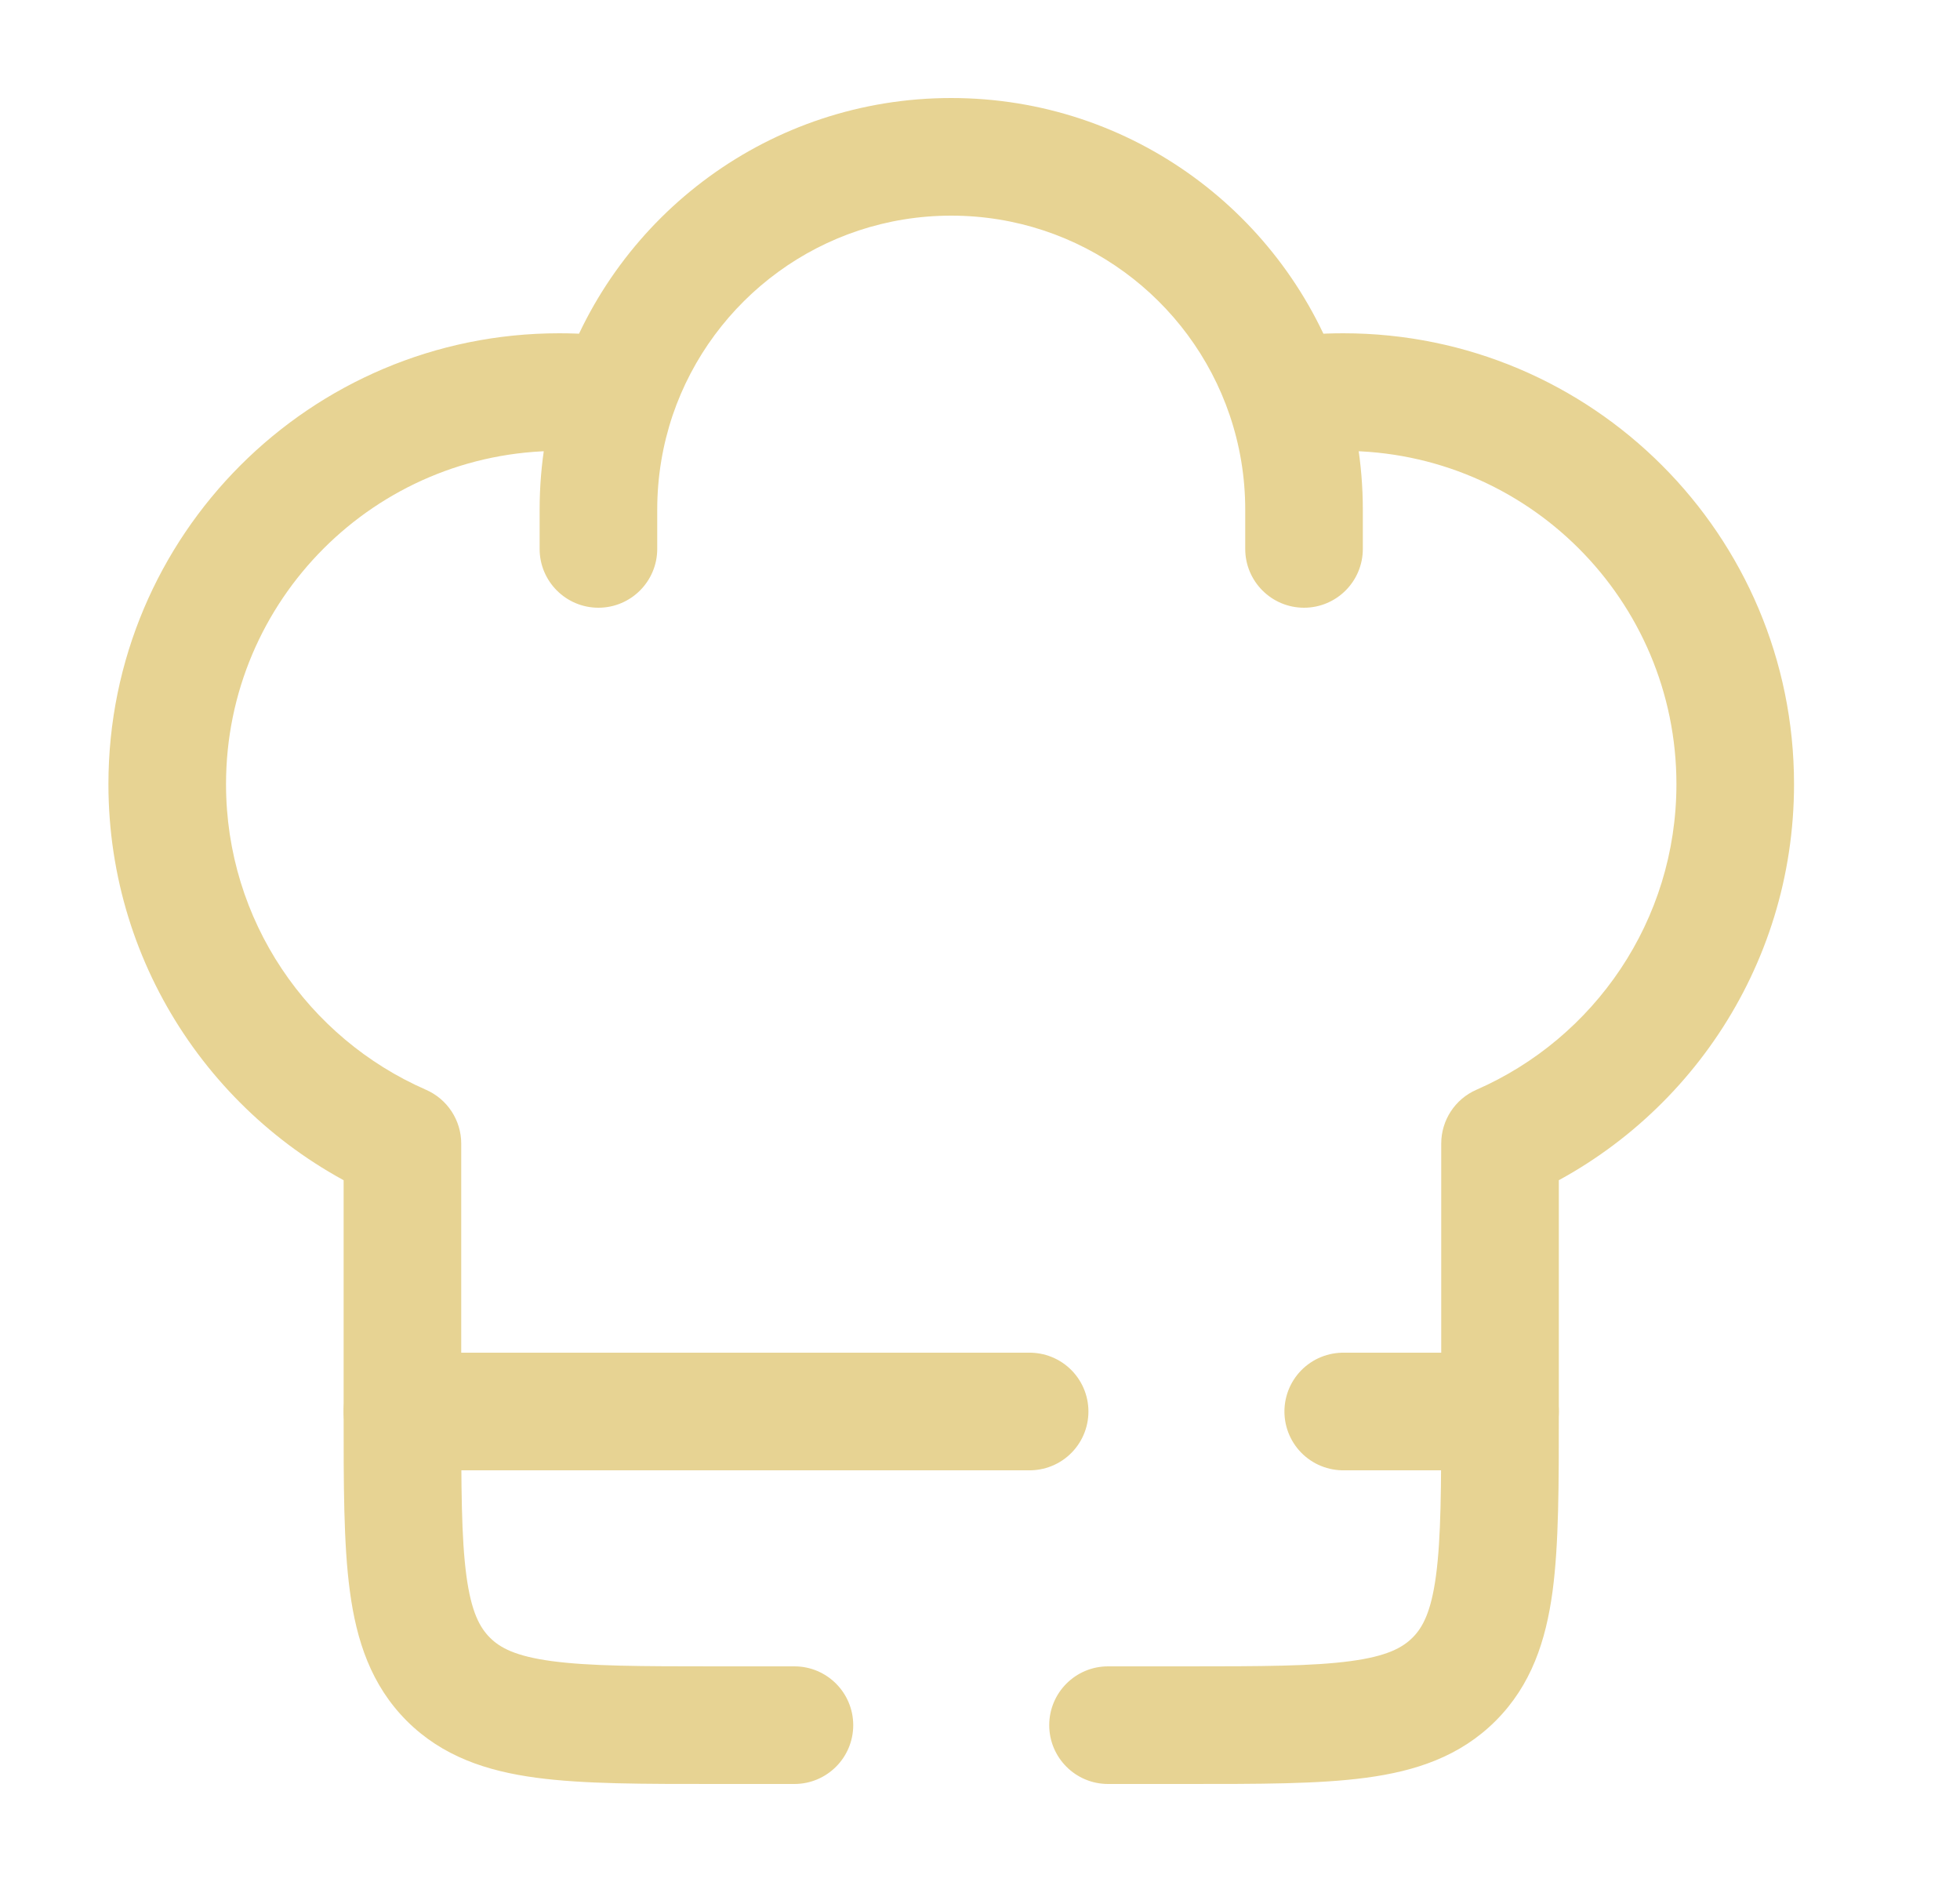 <svg width="25" height="24" viewBox="0 0 25 24" fill="none" xmlns="http://www.w3.org/2000/svg">
<path d="M5.133 14.584H5.883C5.883 14.286 5.706 14.016 5.433 13.897L5.133 14.584ZM19.133 14.584L18.832 13.897C18.559 14.016 18.383 14.286 18.383 14.584H19.133ZM15.883 7C15.883 7.414 16.219 7.75 16.633 7.75C17.047 7.75 17.383 7.414 17.383 7H15.883ZM6.883 7C6.883 7.414 7.219 7.75 7.633 7.75C8.047 7.75 8.383 7.414 8.383 7H6.883ZM14.133 21.25C13.719 21.25 13.383 21.586 13.383 22C13.383 22.414 13.719 22.75 14.133 22.75V21.25ZM10.133 22.75C10.547 22.75 10.883 22.414 10.883 22C10.883 21.586 10.547 21.25 10.133 21.25V22.75ZM7.133 4.25C3.957 4.25 1.383 6.824 1.383 10H2.883C2.883 7.653 4.786 5.75 7.133 5.75V4.25ZM17.133 5.75C19.48 5.75 21.383 7.653 21.383 10H22.883C22.883 6.824 20.308 4.25 17.133 4.25V5.75ZM9.133 21.25C8.169 21.25 7.521 21.248 7.038 21.183C6.577 21.121 6.379 21.014 6.249 20.884L5.188 21.945C5.644 22.4 6.211 22.586 6.838 22.67C7.445 22.752 8.211 22.75 9.133 22.75V21.25ZM4.383 18C4.383 18.922 4.381 19.688 4.463 20.294C4.547 20.922 4.733 21.489 5.188 21.945L6.249 20.884C6.119 20.754 6.011 20.556 5.949 20.095C5.884 19.612 5.883 18.964 5.883 18H4.383ZM18.383 18C18.383 18.964 18.381 19.612 18.316 20.095C18.254 20.556 18.147 20.754 18.017 20.884L19.077 21.945C19.533 21.489 19.718 20.922 19.803 20.294C19.884 19.688 19.883 18.922 19.883 18H18.383ZM15.133 22.75C16.054 22.75 16.821 22.752 17.427 22.67C18.055 22.586 18.622 22.4 19.077 21.945L18.017 20.884C17.886 21.014 17.689 21.121 17.227 21.183C16.744 21.248 16.097 21.25 15.133 21.25V22.75ZM7.133 5.75C7.347 5.75 7.556 5.766 7.761 5.796L7.98 4.312C7.703 4.271 7.42 4.25 7.133 4.25V5.75ZM12.133 1.25C9.822 1.25 7.862 2.742 7.16 4.813L8.58 5.295C9.083 3.814 10.484 2.75 12.133 2.75V1.25ZM7.16 4.813C6.98 5.344 6.883 5.911 6.883 6.5H8.383C8.383 6.077 8.453 5.672 8.58 5.295L7.16 4.813ZM17.133 4.25C16.846 4.25 16.563 4.271 16.286 4.312L16.505 5.796C16.709 5.766 16.919 5.75 17.133 5.75V4.25ZM12.133 2.75C13.781 2.75 15.183 3.814 15.685 5.295L17.106 4.813C16.403 2.742 14.443 1.25 12.133 1.25V2.75ZM15.685 5.295C15.813 5.672 15.883 6.077 15.883 6.5H17.383C17.383 5.911 17.286 5.344 17.106 4.813L15.685 5.295ZM5.883 18V14.584H4.383V18H5.883ZM5.433 13.897C3.93 13.24 2.883 11.742 2.883 10H1.383C1.383 12.359 2.803 14.385 4.833 15.271L5.433 13.897ZM18.383 14.584V18H19.883V14.584H18.383ZM21.383 10C21.383 11.742 20.335 13.24 18.832 13.897L19.433 15.271C21.462 14.385 22.883 12.359 22.883 10H21.383ZM15.883 6.5V7H17.383V6.5H15.883ZM6.883 6.5V7H8.383V6.5H6.883ZM15.133 21.25H14.133V22.75H15.133V21.25ZM10.133 21.25H9.133V22.75H10.133V21.25Z" fill="#E7D393"/>
<path d="M5.133 18H13.133M19.133 18H17.133" stroke="#E7D393" stroke-width="1.5" stroke-linecap="round" stroke-linejoin="round"/>
</svg>
